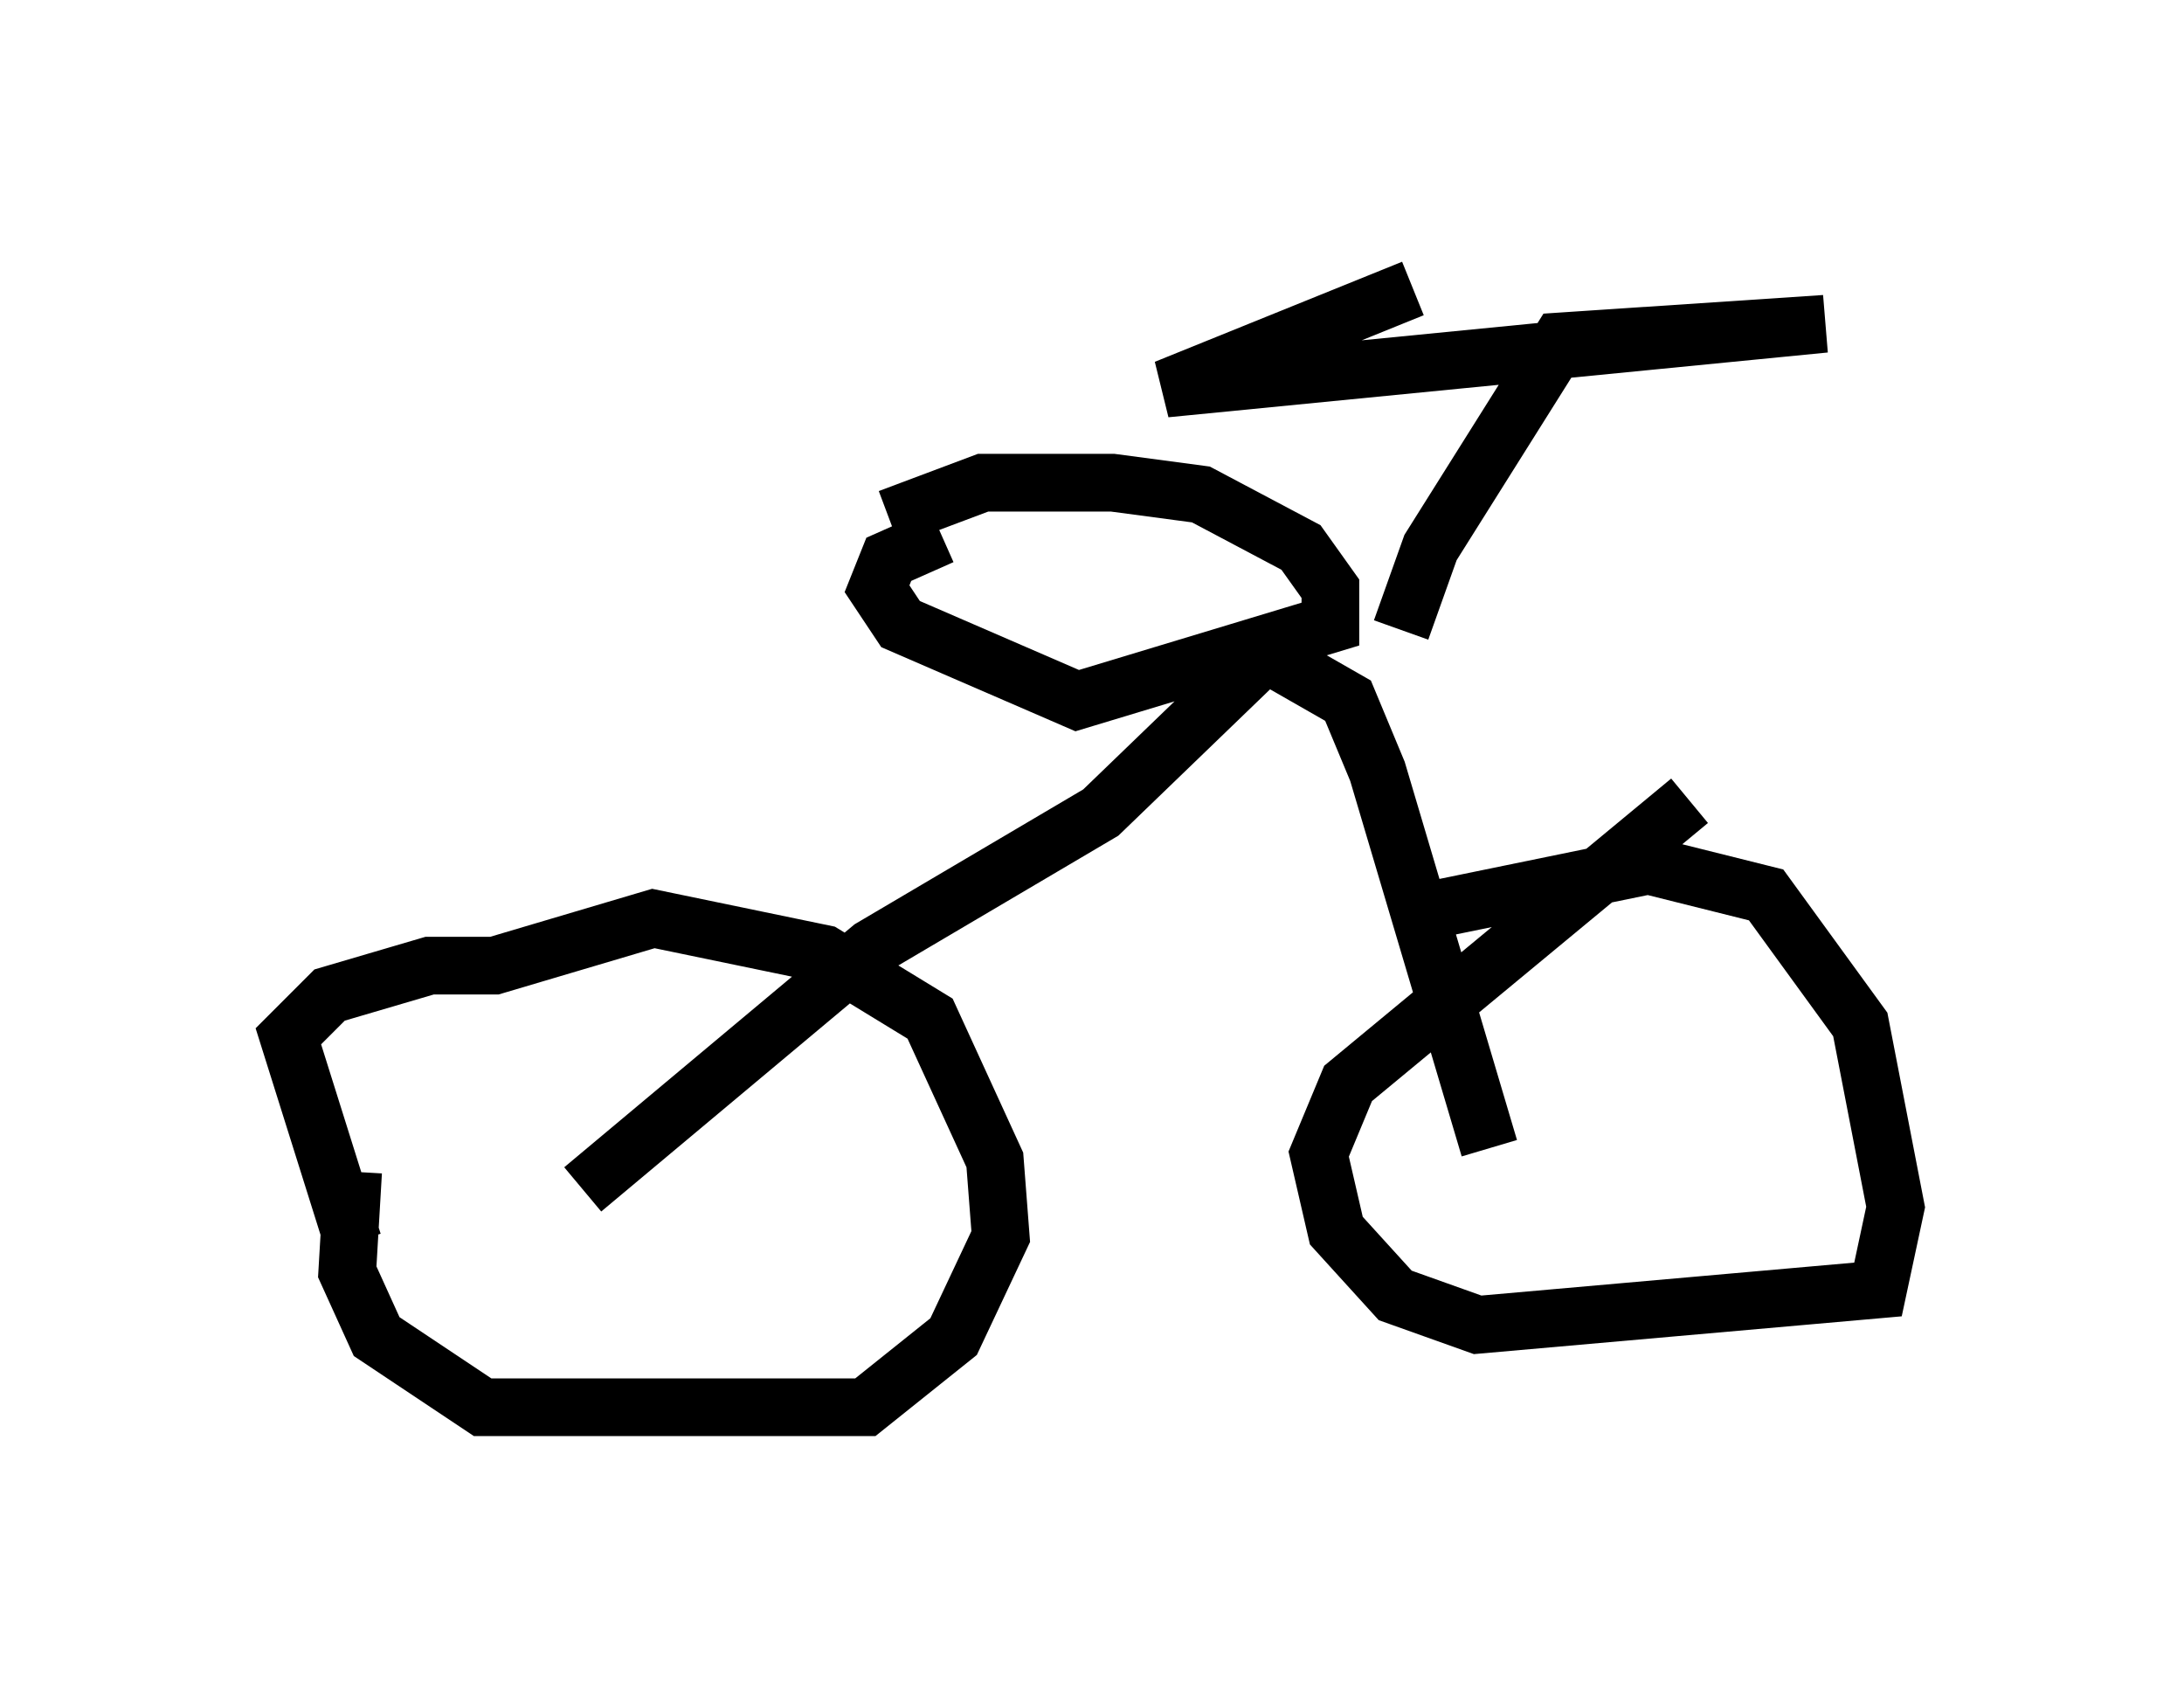<?xml version="1.0" encoding="utf-8" ?>
<svg baseProfile="full" height="29.396" version="1.1" width="37.869" xmlns="http://www.w3.org/2000/svg" xmlns:ev="http://www.w3.org/2001/xml-events" xmlns:xlink="http://www.w3.org/1999/xlink"><defs /><rect fill="white" height="29.396" width="37.869" x="0" y="0" /><path d="M6.94, 18.986 m-0.817, 1.327 l-0.102, 1.735 0.51, 1.123 l1.838, 1.225 6.635, 0.0 l1.531, -1.225 0.817, -1.735 l-0.102, -1.327 -1.123, -2.45 l-1.838, -1.123 -2.96, -0.613 l-2.756, 0.817 -1.123, 0.0 l-1.735, 0.51 -0.715, 0.715 l1.123, 3.573 m23.173, -7.656 l-5.921, 4.9 -0.51, 1.225 l0.306, 1.327 1.021, 1.123 l1.429, 0.51 6.942, -0.613 l0.306, -1.429 -0.613, -3.165 l-1.633, -2.246 -2.042, -0.51 l-3.981, 0.817 m-14.496, 4.798 l5.002, -4.185 3.981, -2.348 l2.858, -2.756 1.429, 0.817 l0.51, 1.225 1.94, 6.533 m-9.494, -10.617 l-0.919, 0.408 -0.204, 0.51 l0.408, 0.613 3.063, 1.327 l4.39, -1.327 0.0, -0.613 l-0.51, -0.715 -1.735, -0.919 l-1.531, -0.204 -2.246, 0.0 l-1.633, 0.613 m8.881, 1.94 l0.51, -1.429 2.246, -3.573 l4.594, -0.306 -11.433, 1.123 l4.288, -1.735 " fill="none" stroke="black" stroke-width="1" /></svg>